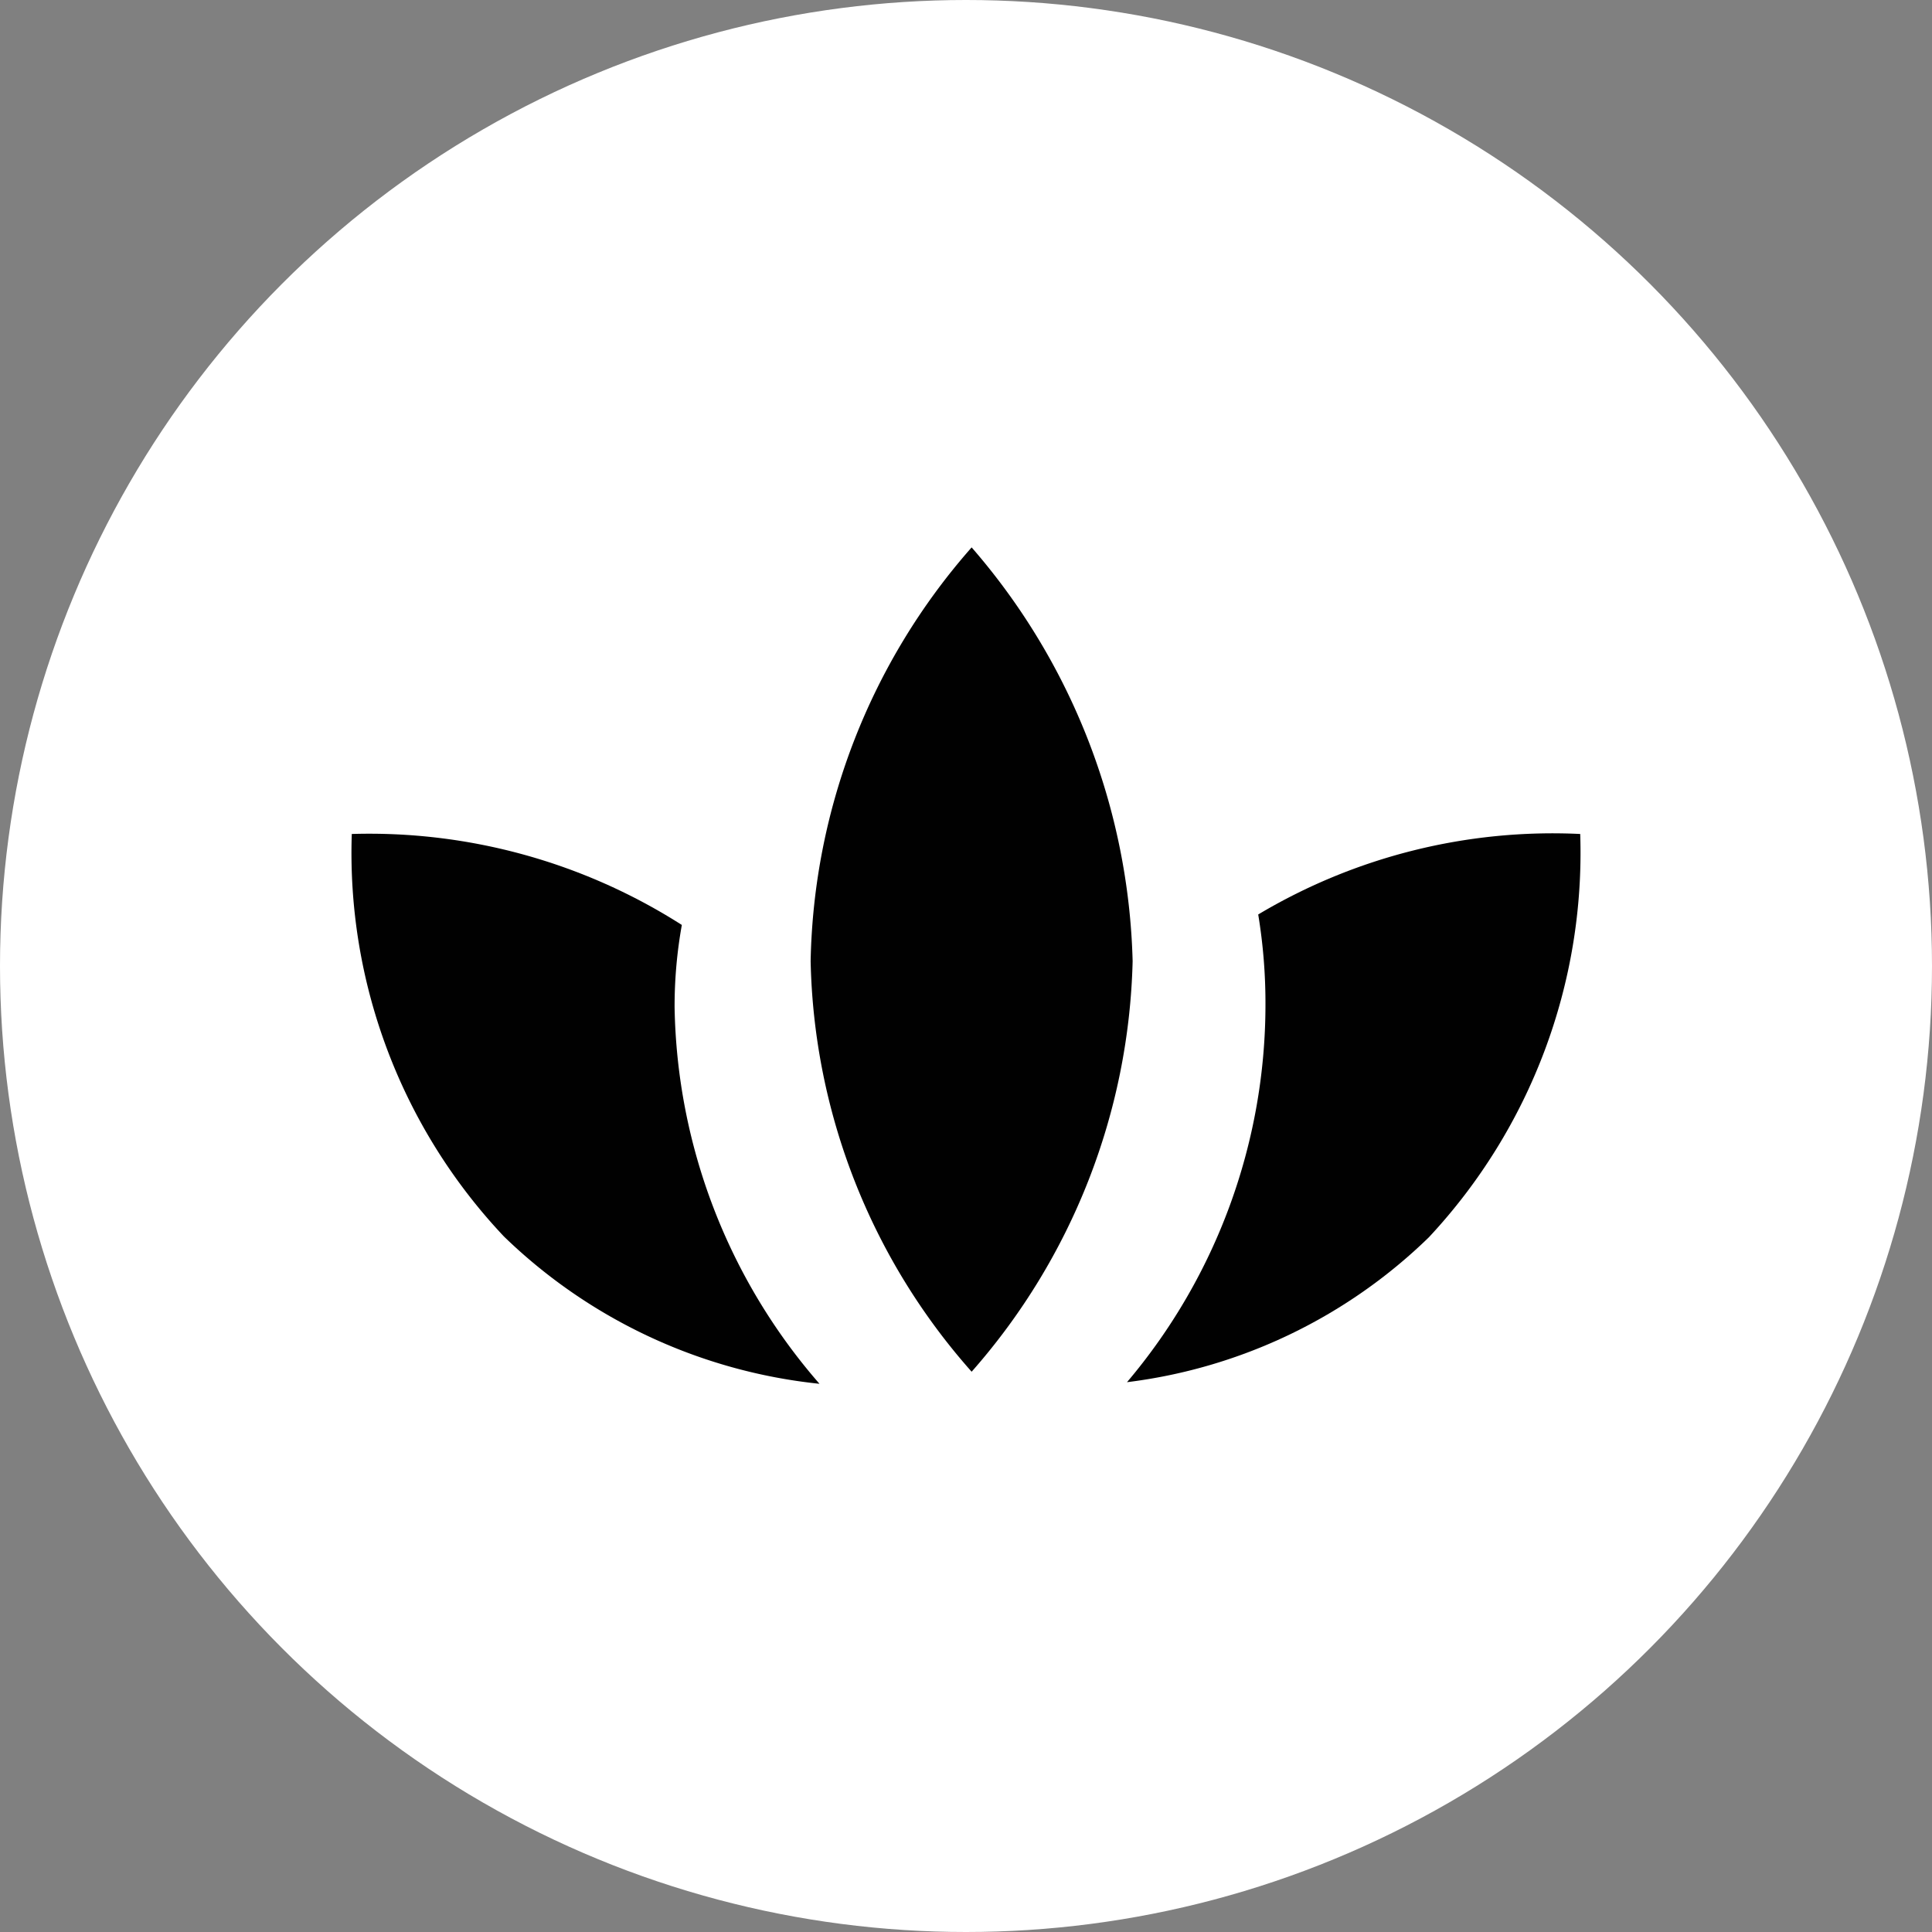 <svg id="Layer_1" data-name="Layer 1" xmlns="http://www.w3.org/2000/svg" width="24" height="24" viewBox="0 0 24 24">
    <rect x="0" y="0" width="24" height="24" fill="#808080" stroke="none"/>
    <title>spa</title>
    <circle id="_Ellipse_" data-name="&lt;Ellipse&gt;" cx="12" cy="12" r="12" fill="#fff"/>
    <path d="M12.07,6.8a8,8,0,0,0-2,5.14,7.93,7.93,0,0,0,2,5.1,8,8,0,0,0,2-5.1A8.15,8.15,0,0,0,12.07,6.8Z"
          fill="#010101"/>
    <path d="M19.63,10.36h0a7.14,7.14,0,0,0-4,1,6.77,6.77,0,0,1,.09,1.12A7.26,7.26,0,0,1,14,17.17a6.52,6.52,0,0,0,3.75-1.8A7,7,0,0,0,19.63,10.36Z"
          fill="#010101"/>
    <path d="M8.47,11.49a7.22,7.22,0,0,0-4.1-1.13h0a6.94,6.94,0,0,0,1.89,5,6.61,6.61,0,0,0,3.92,1.83,7.3,7.3,0,0,1-1.8-4.68A5.72,5.72,0,0,1,8.47,11.49Z"
          fill="#010101"/>
</svg>
